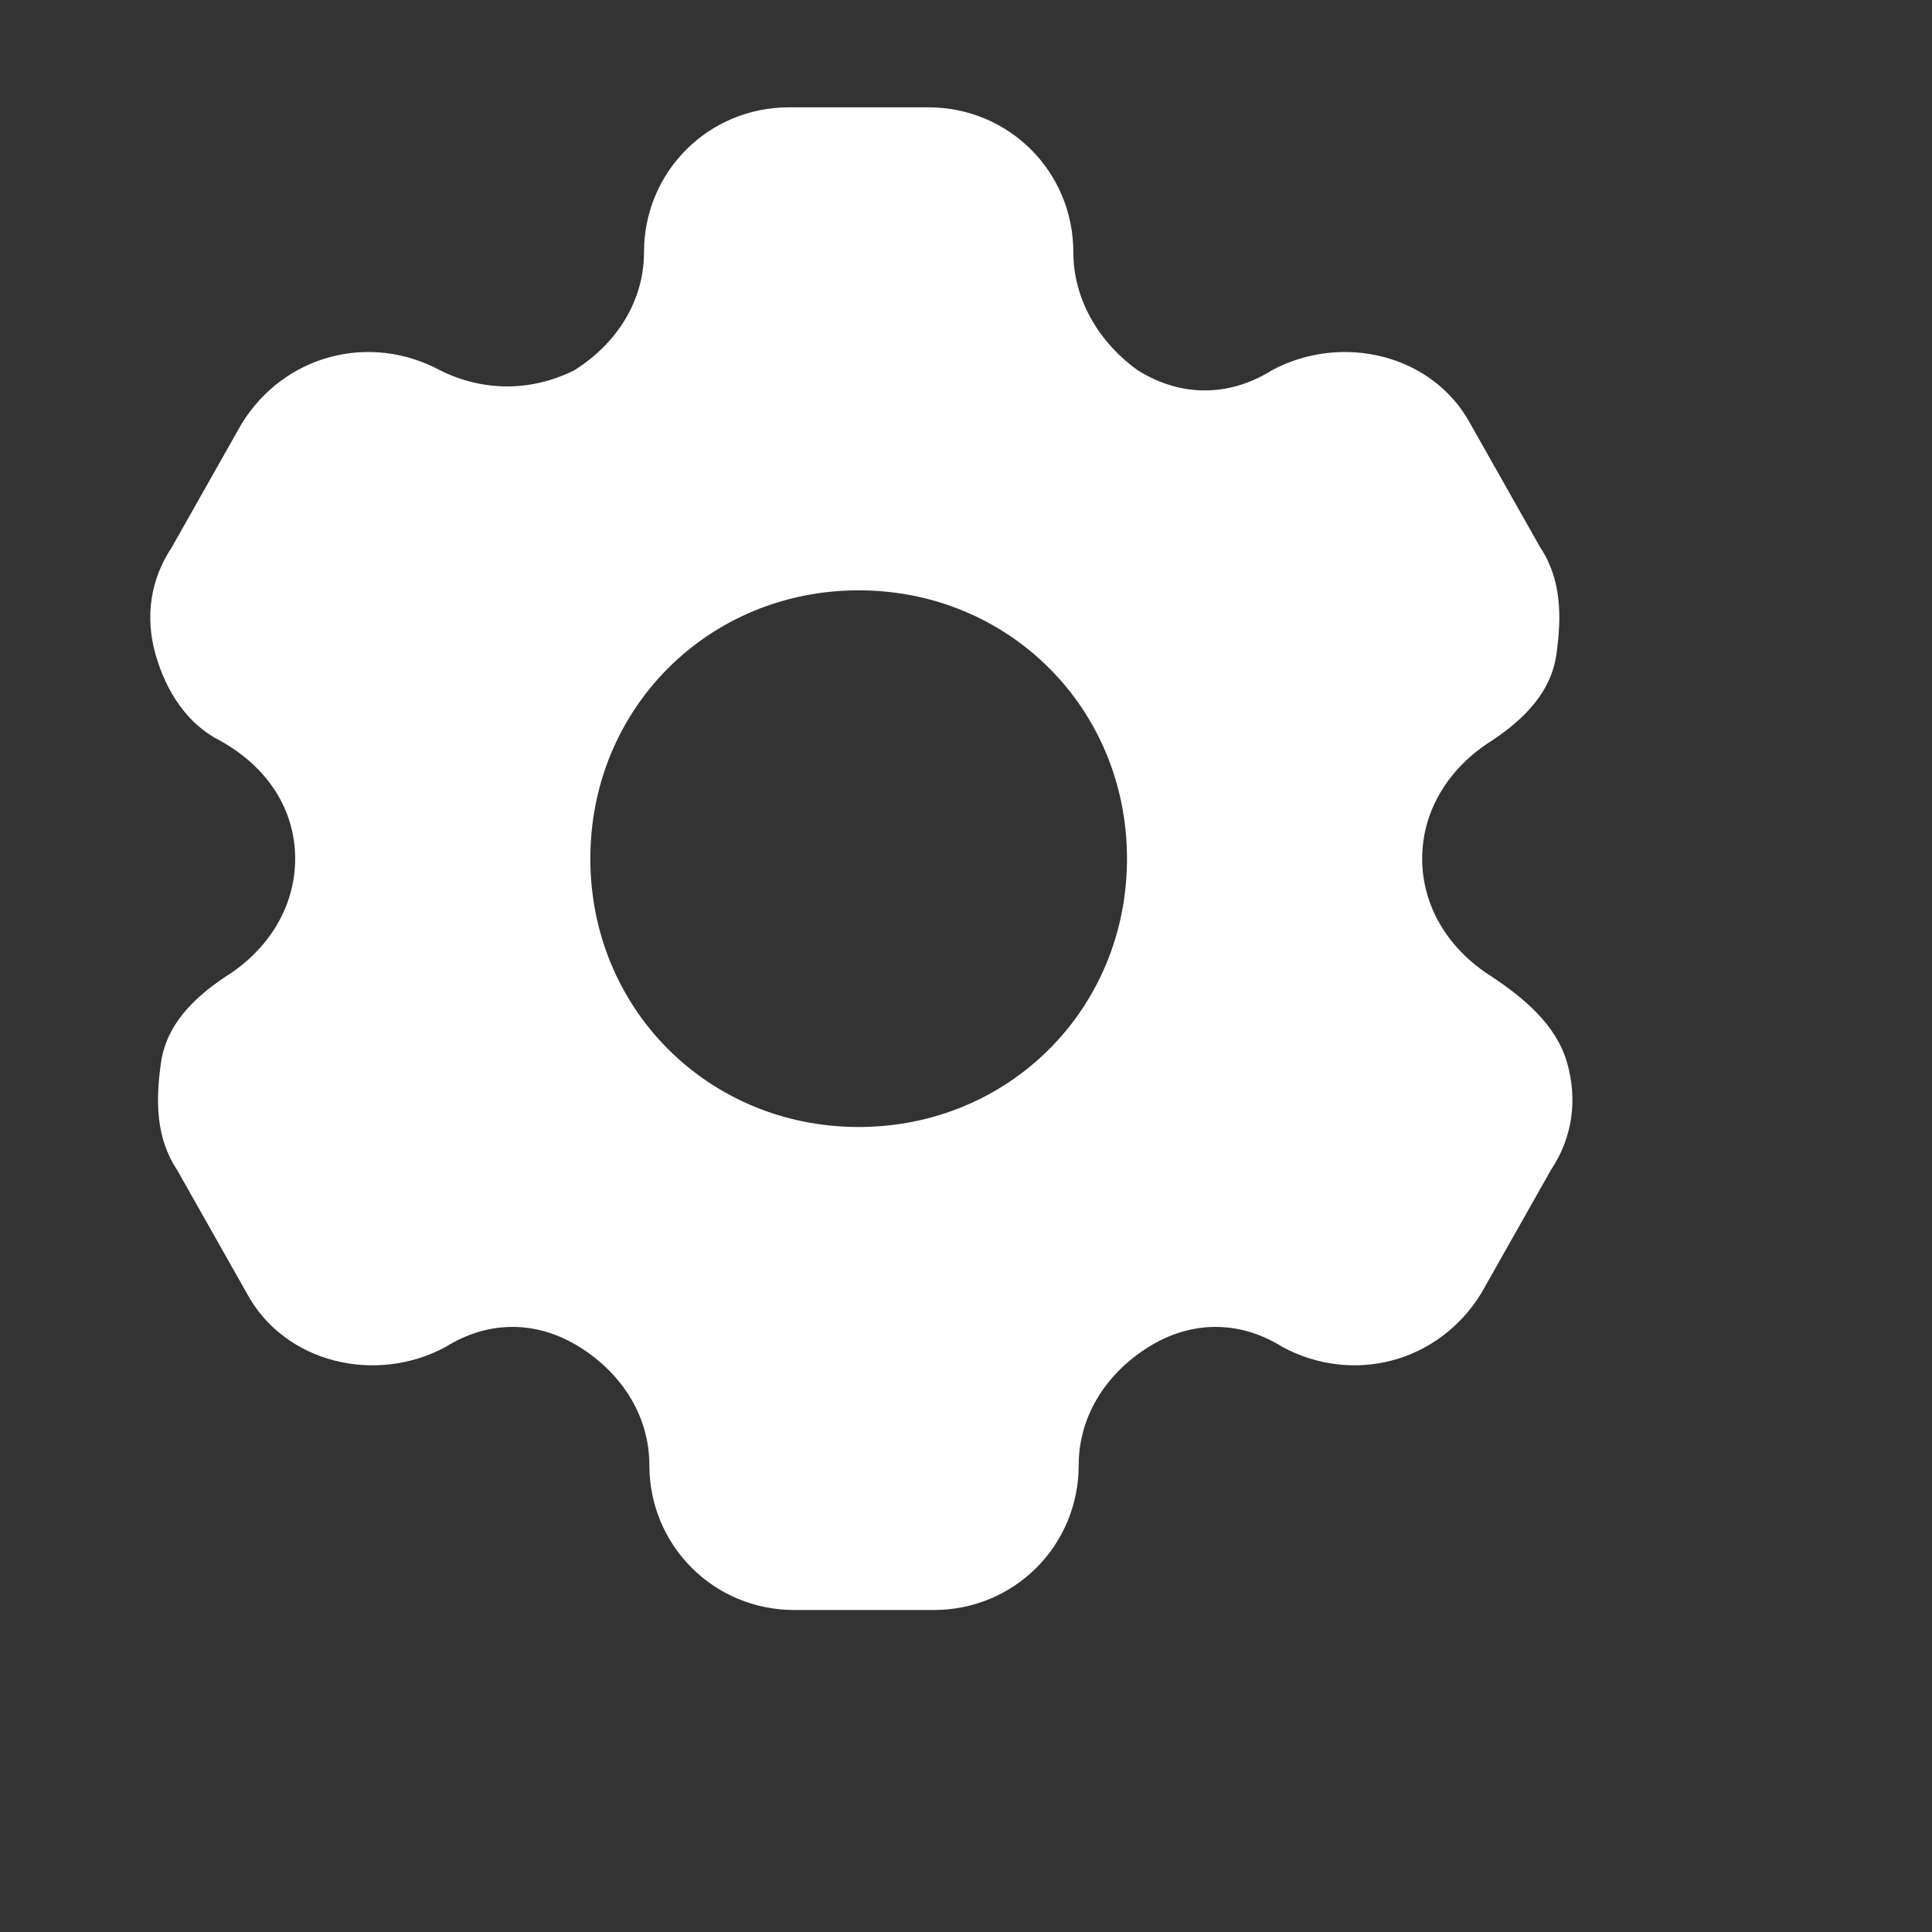 <svg width="18" height="18" viewBox="0 0 18 18" fill="none" xmlns="http://www.w3.org/2000/svg">
<rect x="0" y="0" width="18" height="18" fill="#333333" stroke="none"/>
<path d="M13.9 9.1C13.5 8.85 13.25 8.45 13.25 8C13.25 7.55 13.5 7.15 13.9 6.9C14.2 6.7 14.45 6.45 14.5 6.1C14.55 5.75 14.55 5.4 14.35 5.1L13.7 3.95C13.35 3.3 12.5 3.1 11.85 3.45C11.45 3.7 11 3.7 10.6 3.45C10.25 3.2 10 2.8 10 2.35C10 1.6 9.4 1 8.65 1H7.35C6.6 1 6 1.6 6 2.35C6 2.8 5.75 3.2 5.35 3.45C4.95 3.65 4.5 3.65 4.1 3.45C3.45 3.1 2.65 3.3 2.25 3.95L1.6 5.1C1.4 5.4 1.35 5.75 1.45 6.1C1.55 6.45 1.75 6.75 2.05 6.9C2.5 7.15 2.75 7.55 2.75 8C2.75 8.45 2.5 8.85 2.1 9.1C1.8 9.3 1.55 9.55 1.5 9.9C1.45 10.25 1.45 10.6 1.65 10.9L2.3 12.05C2.65 12.7 3.5 12.9 4.15 12.55C4.55 12.3 5 12.3 5.4 12.55C5.8 12.8 6.05 13.2 6.05 13.65C6.05 14.4 6.65 15 7.4 15H8.7C9.45 15 10.05 14.4 10.05 13.65C10.05 13.2 10.3 12.8 10.7 12.55C11.1 12.3 11.55 12.3 11.95 12.55C12.6 12.9 13.4 12.7 13.8 12.05L14.45 10.9C14.65 10.6 14.7 10.25 14.6 9.9C14.5 9.55 14.2 9.3 13.9 9.1ZM8 10.5C6.6 10.5 5.5 9.4 5.5 8C5.5 6.6 6.6 5.5 8 5.5C9.4 5.5 10.5 6.6 10.5 8C10.5 9.4 9.4 10.5 8 10.5Z" fill="white"/>
</svg>
